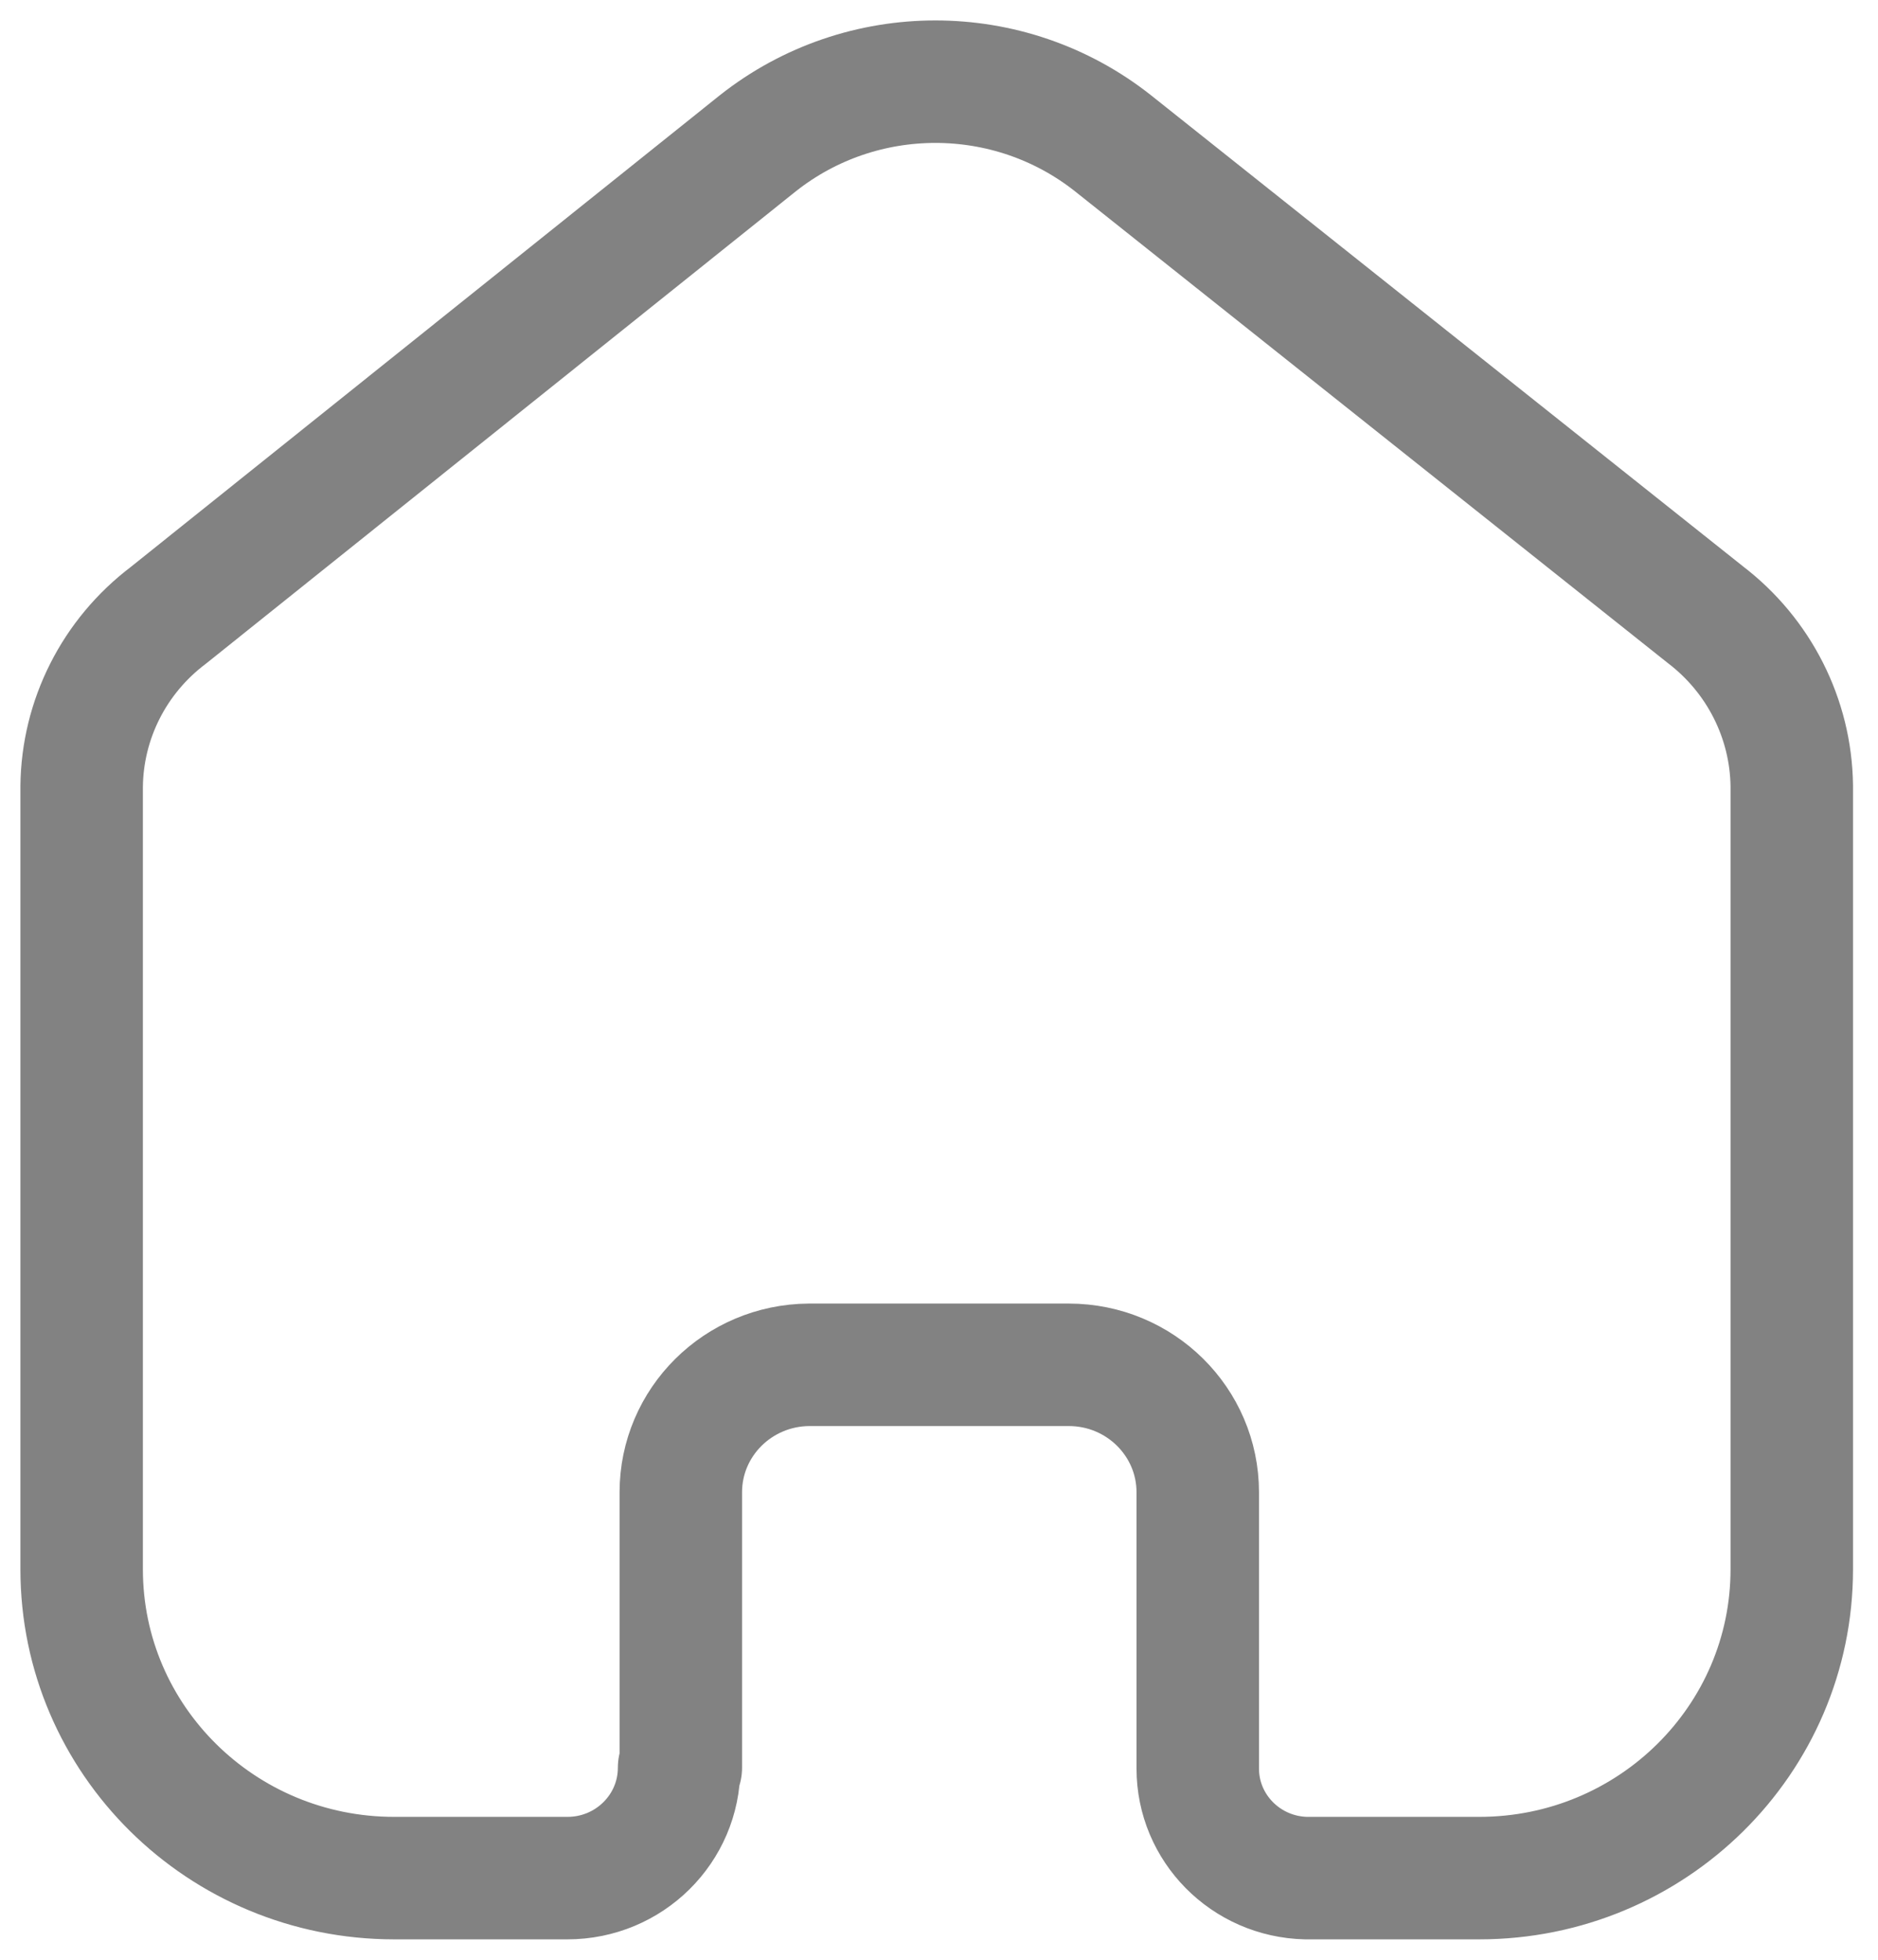 <svg width="23" height="24" viewBox="0 0 23 24" fill="none" xmlns="http://www.w3.org/2000/svg">
<path d="M8.338 21.648V18.275C8.338 17.417 9.039 16.72 9.908 16.714H13.089C13.962 16.714 14.669 17.413 14.669 18.275V21.659C14.669 22.387 15.258 22.983 15.995 23H18.116C20.23 23 21.944 21.307 21.944 19.218V9.622C21.933 8.8 21.542 8.028 20.884 7.526L13.63 1.754C12.359 0.749 10.553 0.749 9.282 1.754L2.06 7.537C1.399 8.037 1.008 8.81 1 9.632V19.218C1 21.307 2.714 23 4.828 23H6.949C7.705 23 8.317 22.395 8.317 21.648" stroke="#828282" stroke-width="1.5" stroke-linecap="round" stroke-linejoin="round"/>
</svg>
